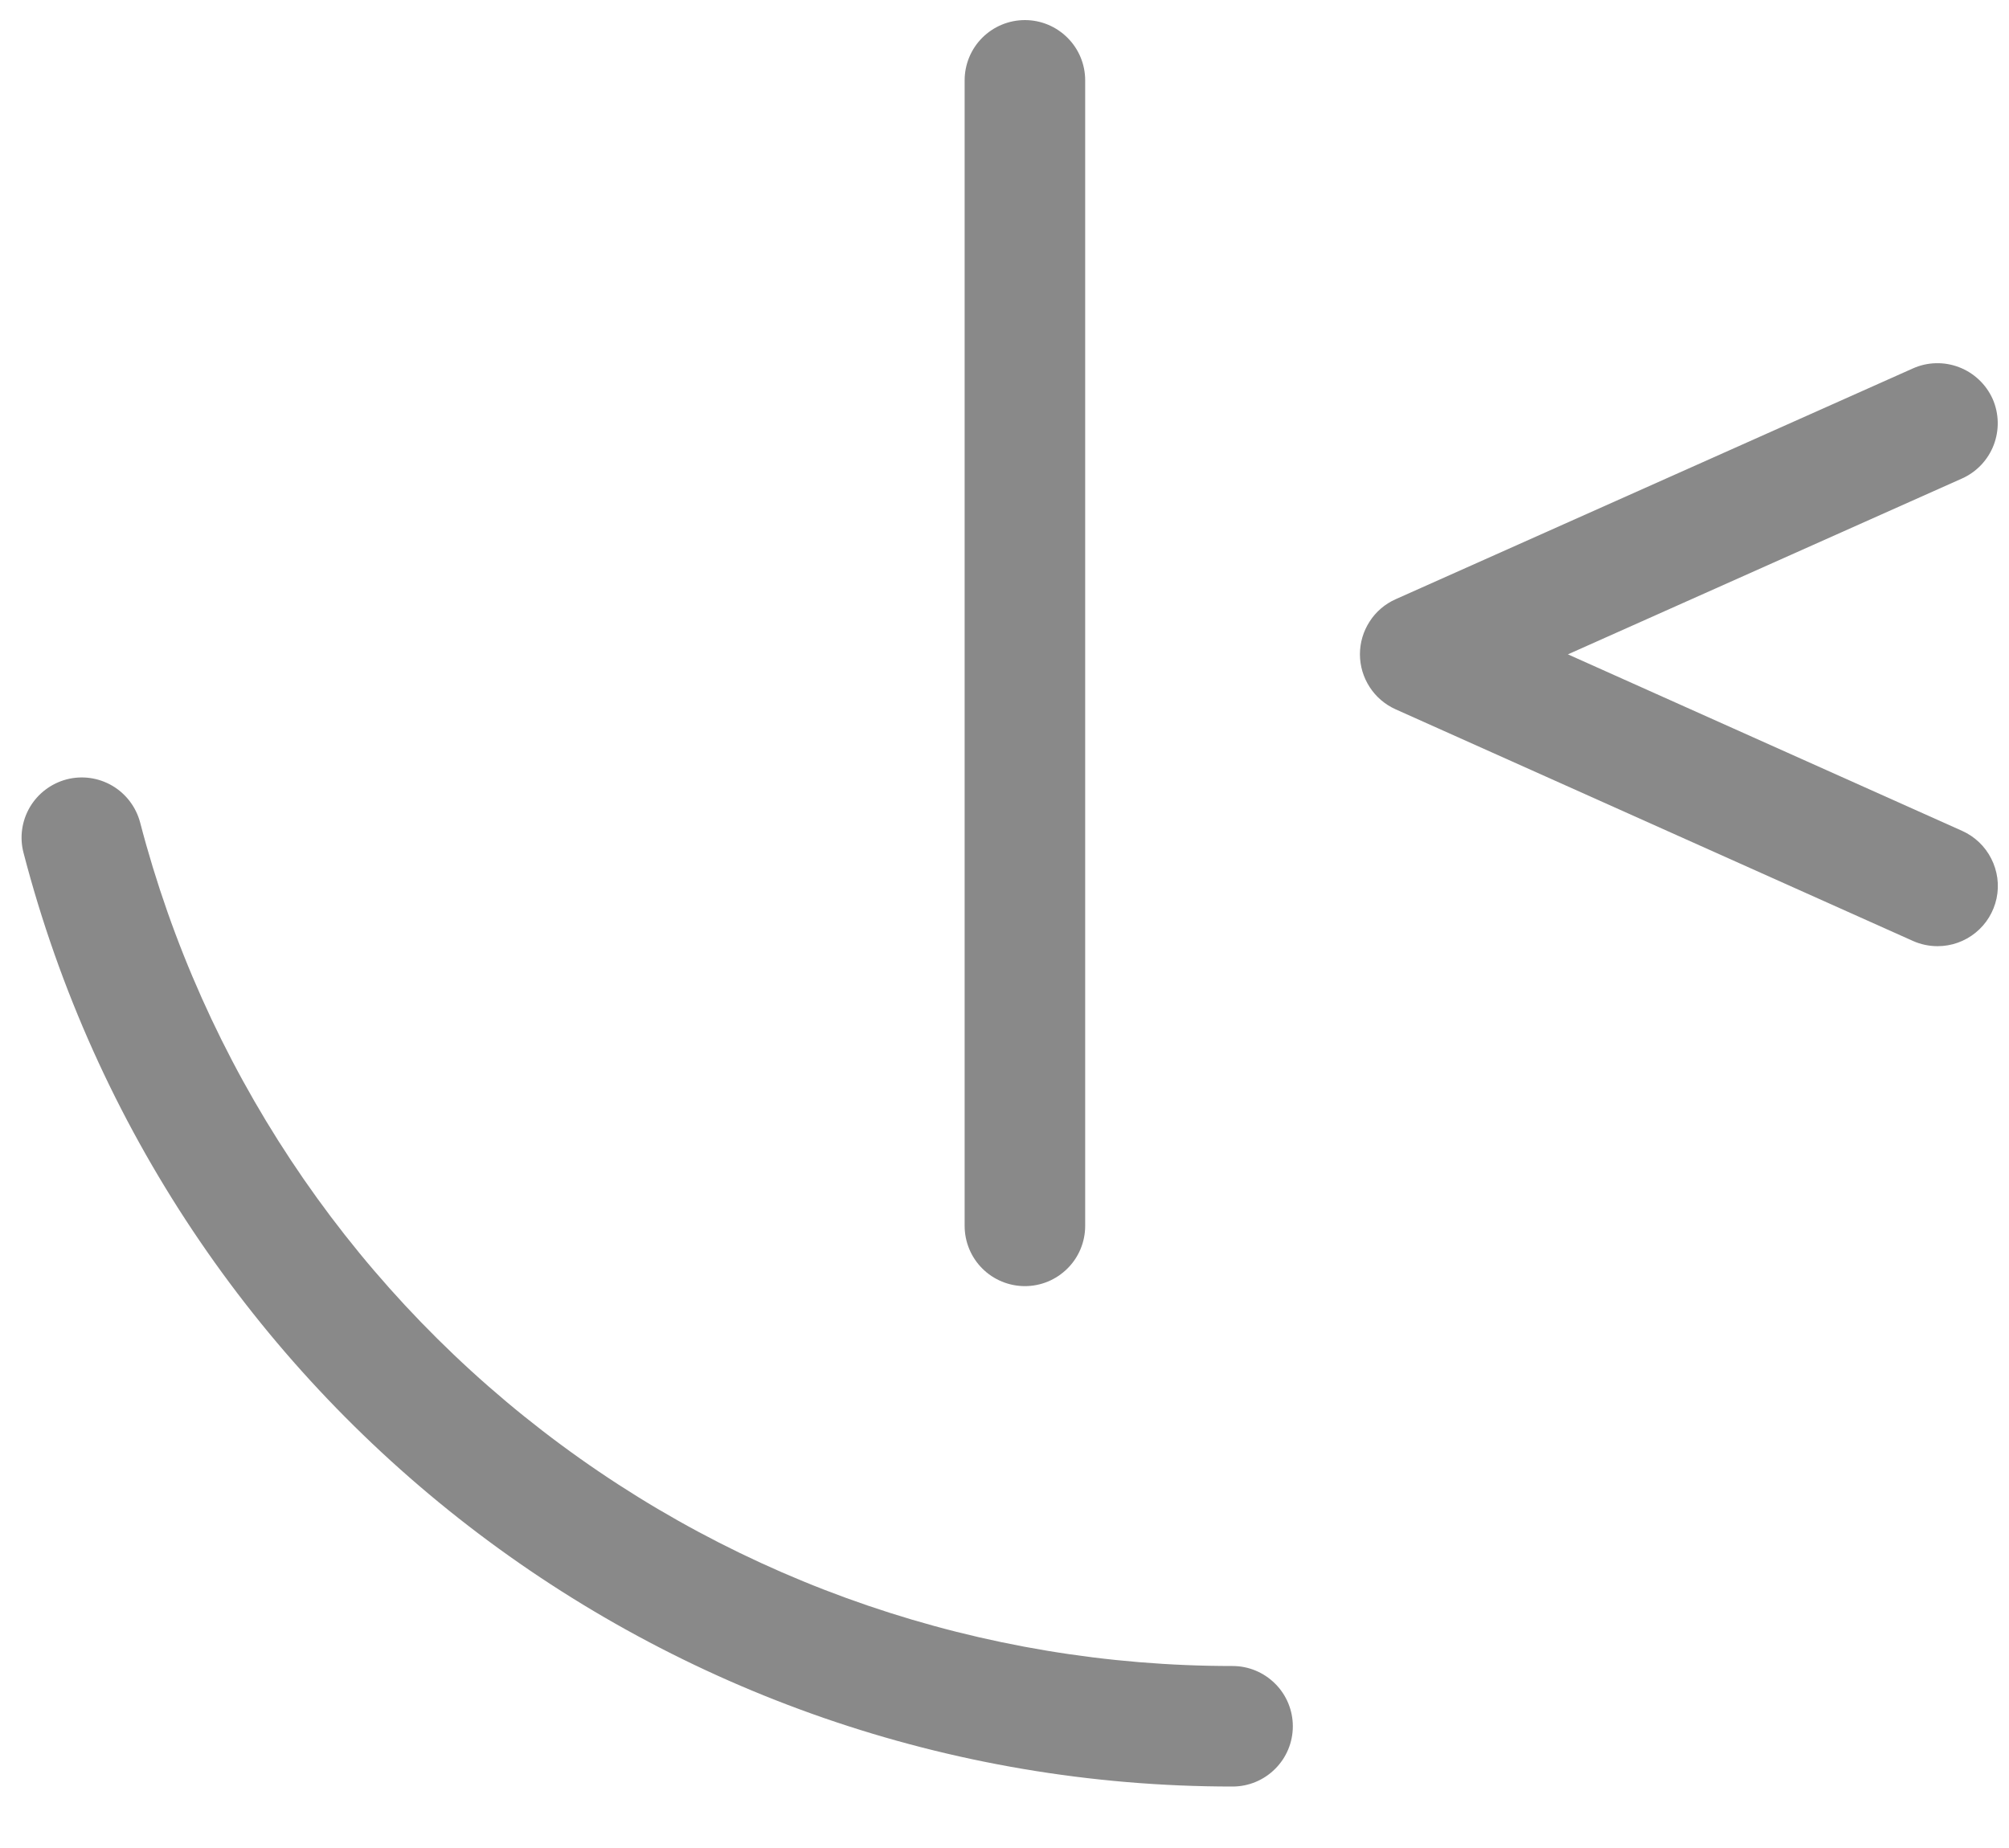 <svg width="25" height="23" viewBox="0 0 25 23" fill="none" xmlns="http://www.w3.org/2000/svg">
<path d="M24.112 11.776C24.006 11.776 23.901 11.754 23.805 11.711L17.367 8.828C17.235 8.769 17.122 8.672 17.044 8.551C16.965 8.429 16.923 8.288 16.923 8.143C16.923 7.998 16.965 7.857 17.044 7.735C17.122 7.613 17.235 7.517 17.367 7.458L23.805 4.585C23.986 4.504 24.193 4.499 24.378 4.57C24.564 4.641 24.714 4.783 24.796 4.964C24.876 5.146 24.881 5.352 24.81 5.538C24.739 5.724 24.597 5.874 24.416 5.955L19.511 8.144L24.417 10.341C24.573 10.411 24.702 10.533 24.779 10.686C24.857 10.839 24.881 11.014 24.845 11.182C24.809 11.35 24.717 11.501 24.583 11.609C24.45 11.717 24.283 11.776 24.112 11.776Z" fill="#898989"/>
<path d="M15.338 22.235C8.26 22.235 2.072 17.457 0.293 10.615C0.242 10.423 0.271 10.218 0.371 10.047C0.472 9.875 0.637 9.751 0.829 9.7C1.022 9.65 1.226 9.679 1.397 9.779C1.569 9.88 1.693 10.045 1.744 10.237C2.528 13.244 4.289 15.907 6.749 17.806C9.209 19.706 12.229 20.736 15.338 20.735C15.537 20.735 15.727 20.814 15.868 20.955C16.009 21.095 16.088 21.286 16.088 21.485C16.088 21.684 16.009 21.875 15.868 22.015C15.727 22.156 15.537 22.235 15.338 22.235Z" fill="#898989"/>
<path d="M12.754 16.007C12.555 16.007 12.364 15.928 12.223 15.787C12.083 15.647 12.004 15.456 12.004 15.257V1C12.004 0.801 12.083 0.61 12.223 0.47C12.364 0.329 12.555 0.25 12.754 0.25C12.953 0.25 13.143 0.329 13.284 0.47C13.425 0.61 13.504 0.801 13.504 1V15.257C13.504 15.456 13.425 15.647 13.284 15.787C13.143 15.928 12.953 16.007 12.754 16.007Z" fill="#898989"/>
</svg>
